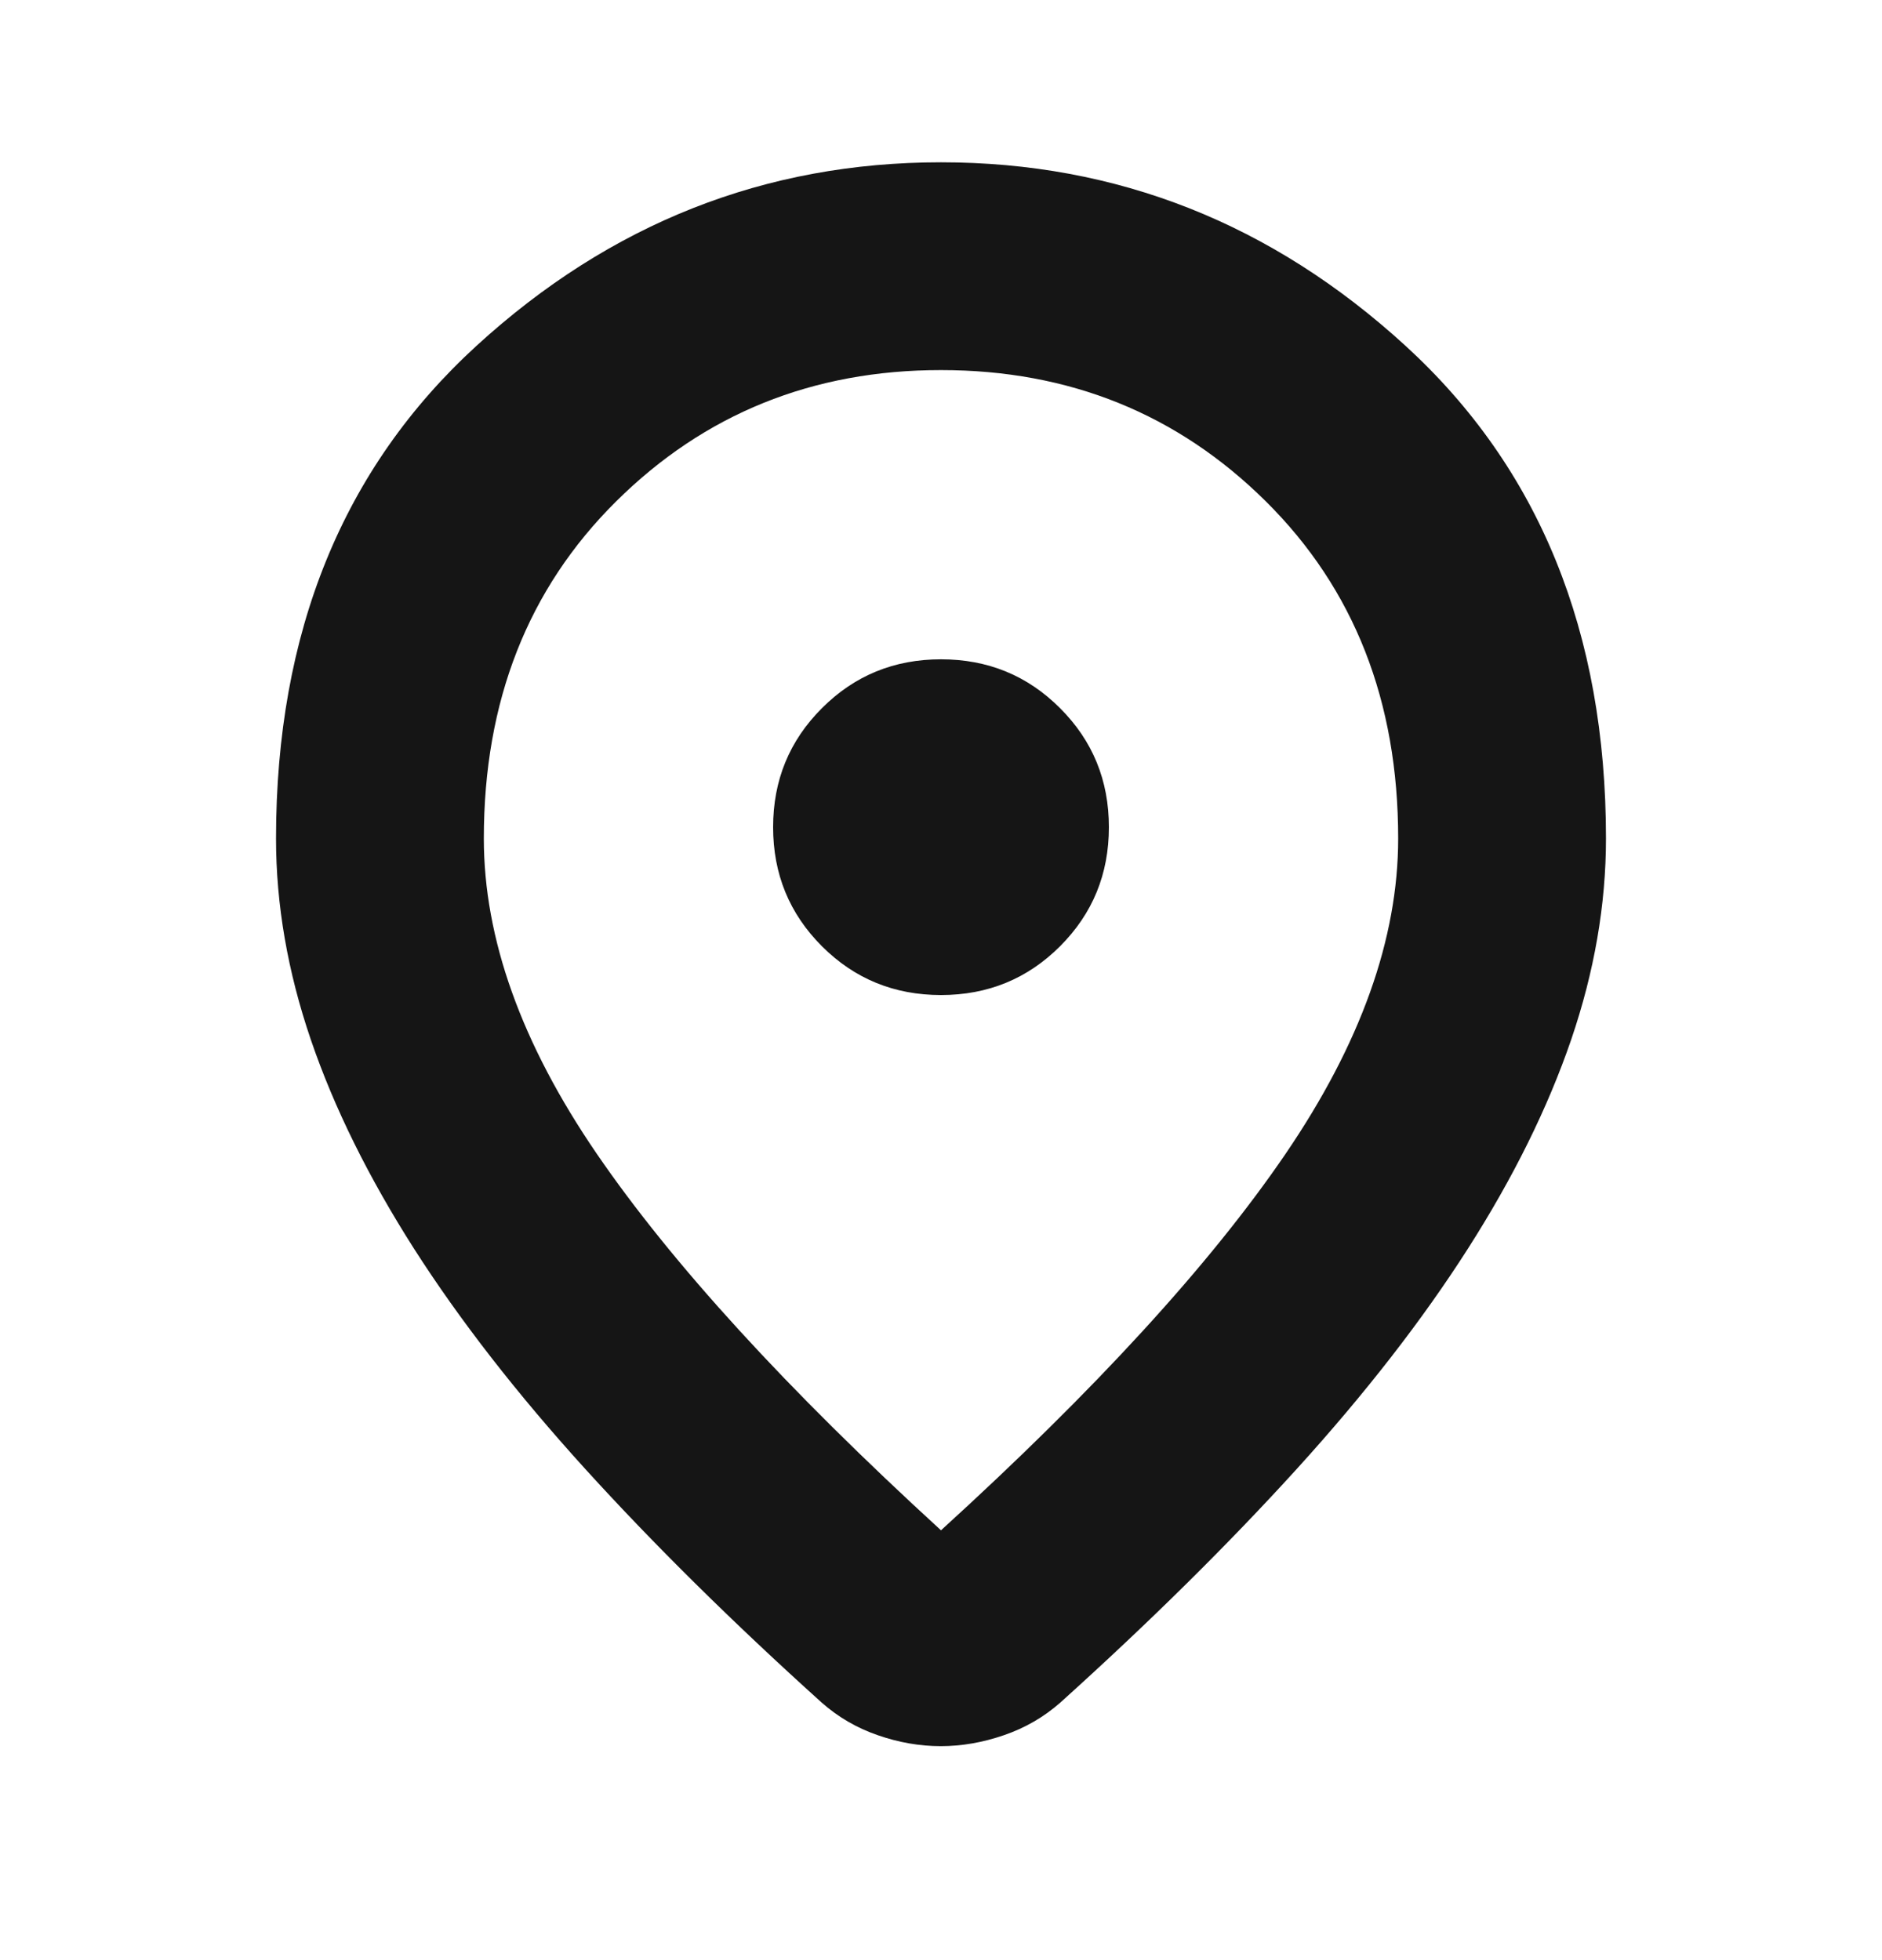 <svg width="24" height="25" viewBox="0 0 24 25" fill="none" xmlns="http://www.w3.org/2000/svg">
<mask id="mask0_835_7060" style="mask-type:alpha" maskUnits="userSpaceOnUse" x="0" y="0" width="24" height="25">
<rect y="0.55" width="24" height="24" fill="#D9D9D9"/>
</mask>
<g mask="url(#mask0_835_7060)">
<path d="M12 19.518C13.967 17.727 15.431 16.128 16.391 14.721C17.351 13.313 17.83 11.971 17.83 10.694C17.83 8.943 17.268 7.51 16.142 6.394C15.016 5.278 13.635 4.72 11.999 4.72C10.364 4.72 8.983 5.278 7.858 6.394C6.732 7.51 6.17 8.943 6.17 10.694C6.17 11.971 6.649 13.311 7.609 14.714C8.569 16.116 10.033 17.718 12 19.518ZM11.997 22.271C11.728 22.271 11.46 22.224 11.193 22.131C10.926 22.039 10.687 21.9 10.477 21.714C9.337 20.686 8.332 19.692 7.461 18.733C6.59 17.773 5.863 16.838 5.281 15.928C4.7 15.017 4.26 14.128 3.964 13.261C3.668 12.393 3.52 11.538 3.52 10.694C3.52 8.064 4.372 5.97 6.077 4.41C7.782 2.85 9.756 2.07 12 2.07C14.244 2.07 16.218 2.85 17.923 4.41C19.628 5.97 20.48 8.064 20.48 10.694C20.48 11.538 20.332 12.393 20.036 13.261C19.739 14.128 19.3 15.017 18.718 15.928C18.137 16.838 17.41 17.773 16.539 18.733C15.668 19.692 14.663 20.686 13.523 21.714C13.312 21.9 13.072 22.039 12.803 22.131C12.534 22.224 12.265 22.271 11.997 22.271ZM12 12.691C12.597 12.691 13.103 12.484 13.518 12.069C13.934 11.653 14.141 11.147 14.141 10.55C14.141 9.953 13.934 9.447 13.518 9.032C13.103 8.616 12.597 8.409 12 8.409C11.403 8.409 10.897 8.616 10.482 9.032C10.066 9.447 9.859 9.953 9.859 10.55C9.859 11.147 10.066 11.653 10.482 12.069C10.897 12.484 11.403 12.691 12 12.691Z" fill="#151515"/>
</g>
</svg>
